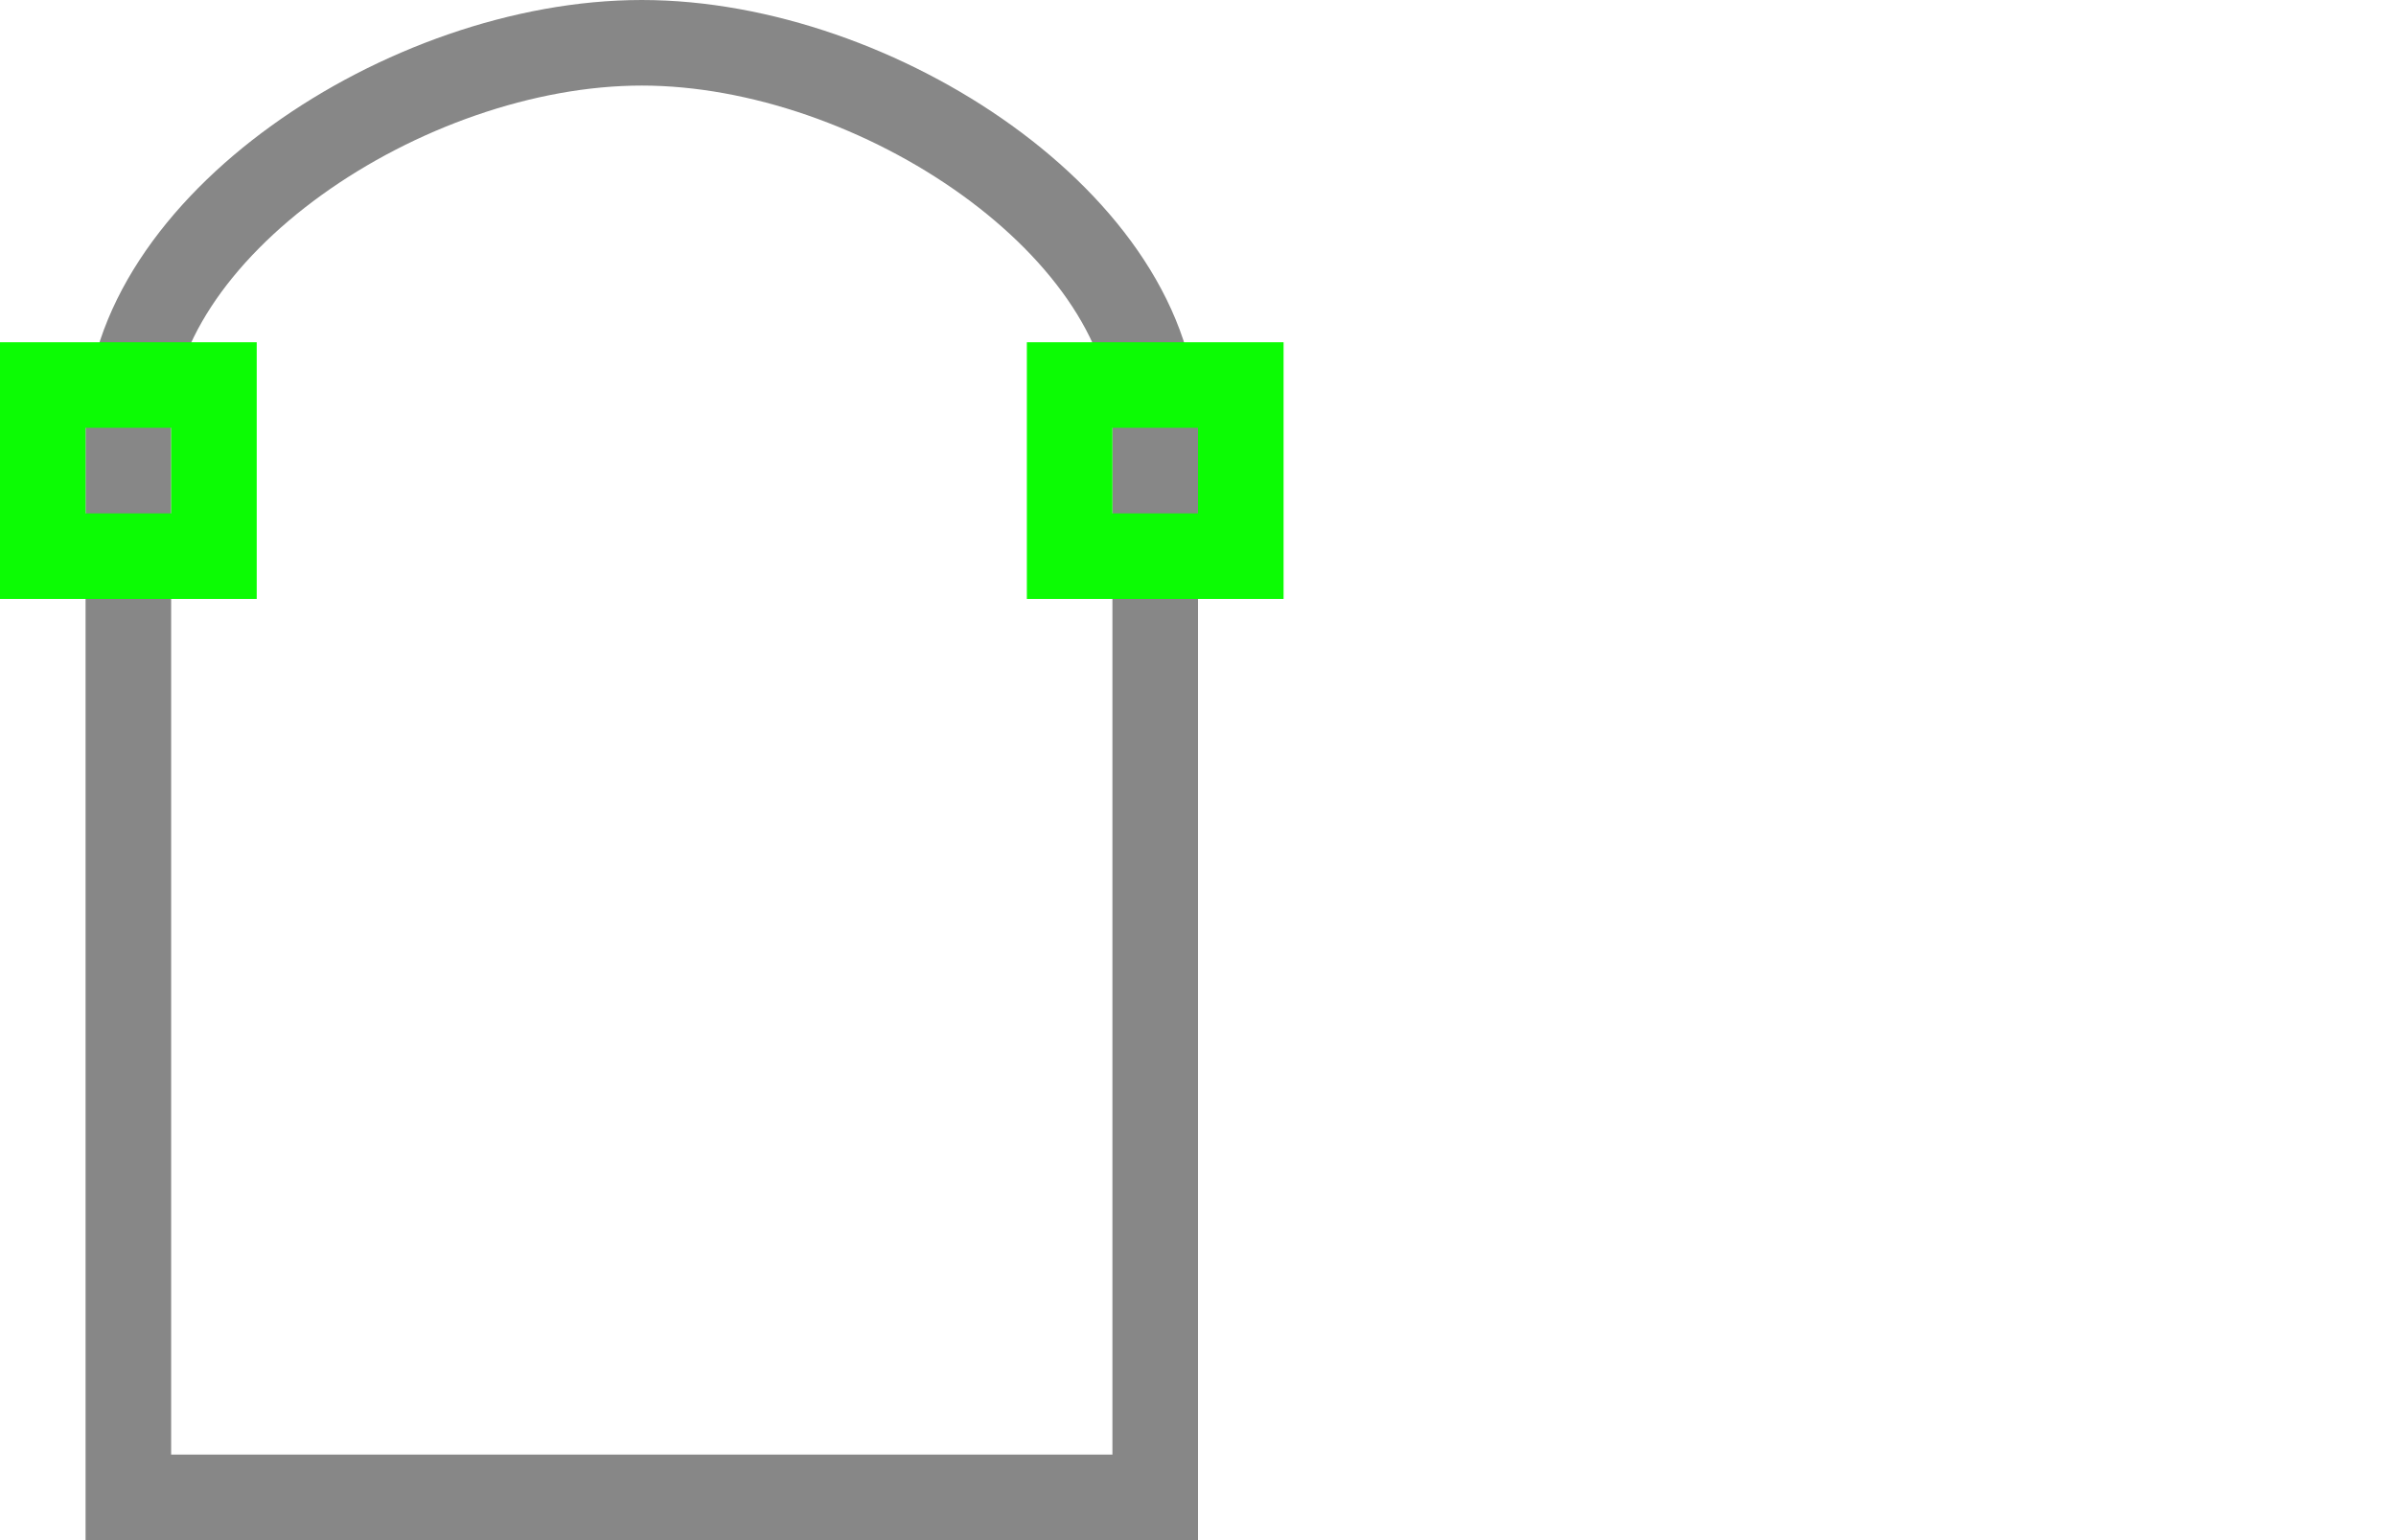 <?xml version="1.0" encoding="UTF-8"?>
<svg width="28px" height="18px" viewBox="0 0 28 18" version="1.1" xmlns="http://www.w3.org/2000/svg" xmlns:xlink="http://www.w3.org/1999/xlink">
    <!-- Generator: Sketch 60.1 (88133) - https://sketch.com -->
    <title>Arch Top</title>
    <desc>Created with Sketch.</desc>
    <g id="Arch-Top" stroke="none" stroke-width="1" fill="none" fill-rule="evenodd">
        <path d="M1.5,17.5 L13.5,17.5 L13.5,5 C13.5,2.662 10.256,0.5 7.5,0.5 C4.744,0.5 1.5,2.662 1.5,5 L1.5,17.5 Z" id="Path" stroke="#878787"></path>
        <g id="Icon_Point" transform="translate(0, 4)" fill="#0CFC04">
            <path d="M3,0 L3,3 L0,3 L0,0 L3,0 Z M2,1 L1,1 L1,2 L2,2 L2,1 Z" id="Combined-Shape"></path>
        </g>
        <g id="Icon_Point" transform="translate(12, 4)" fill="#0CFC04">
            <path d="M3,0 L3,3 L0,3 L0,0 L3,0 Z M2,1 L1,1 L1,2 L2,2 L2,1 Z" id="Combined-Shape"></path>
        </g>
    </g>
</svg>